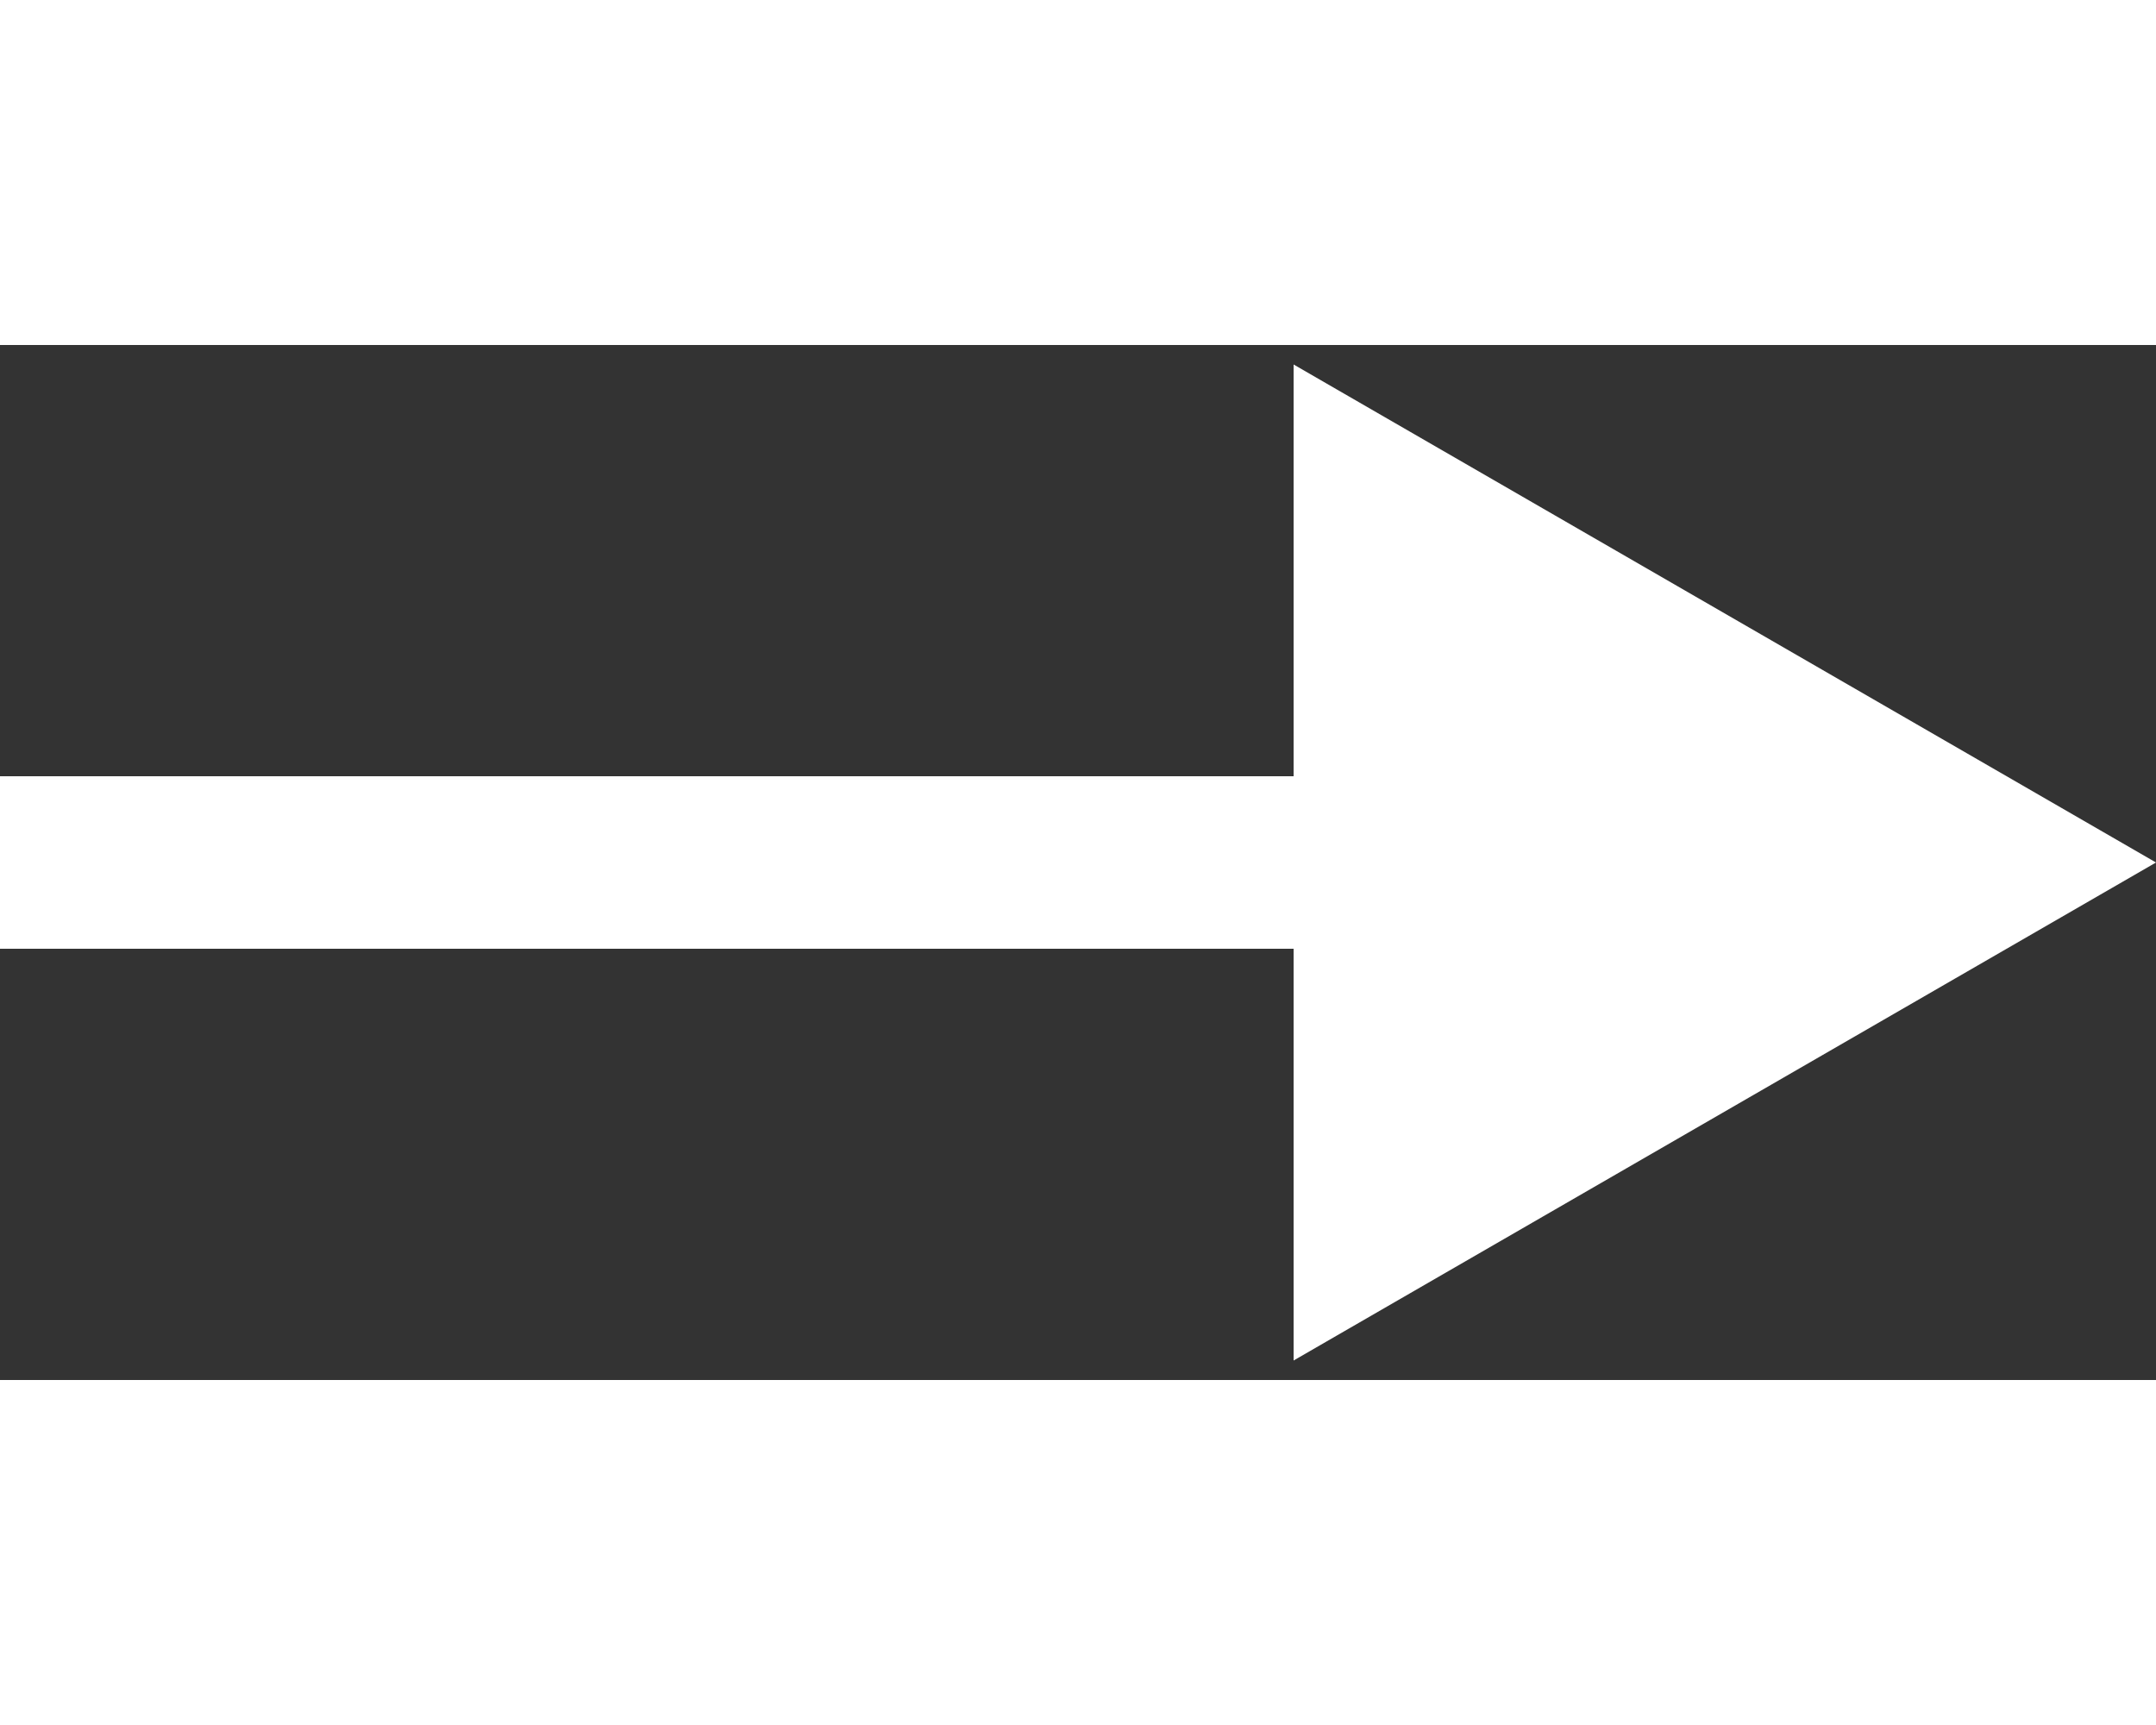<svg width="15" height="12" viewBox="0 0 25 12" fill="none" xmlns="http://www.w3.org/2000/svg">
<rect x="0" y="0" width="25" height="12" fill="#333333" stroke="none"/>
<path d="M25 6L15 0.226V11.774L25 6ZM0 7L16 7V5L0 5L0 7Z" fill="#FFFFFF"/>
</svg>
